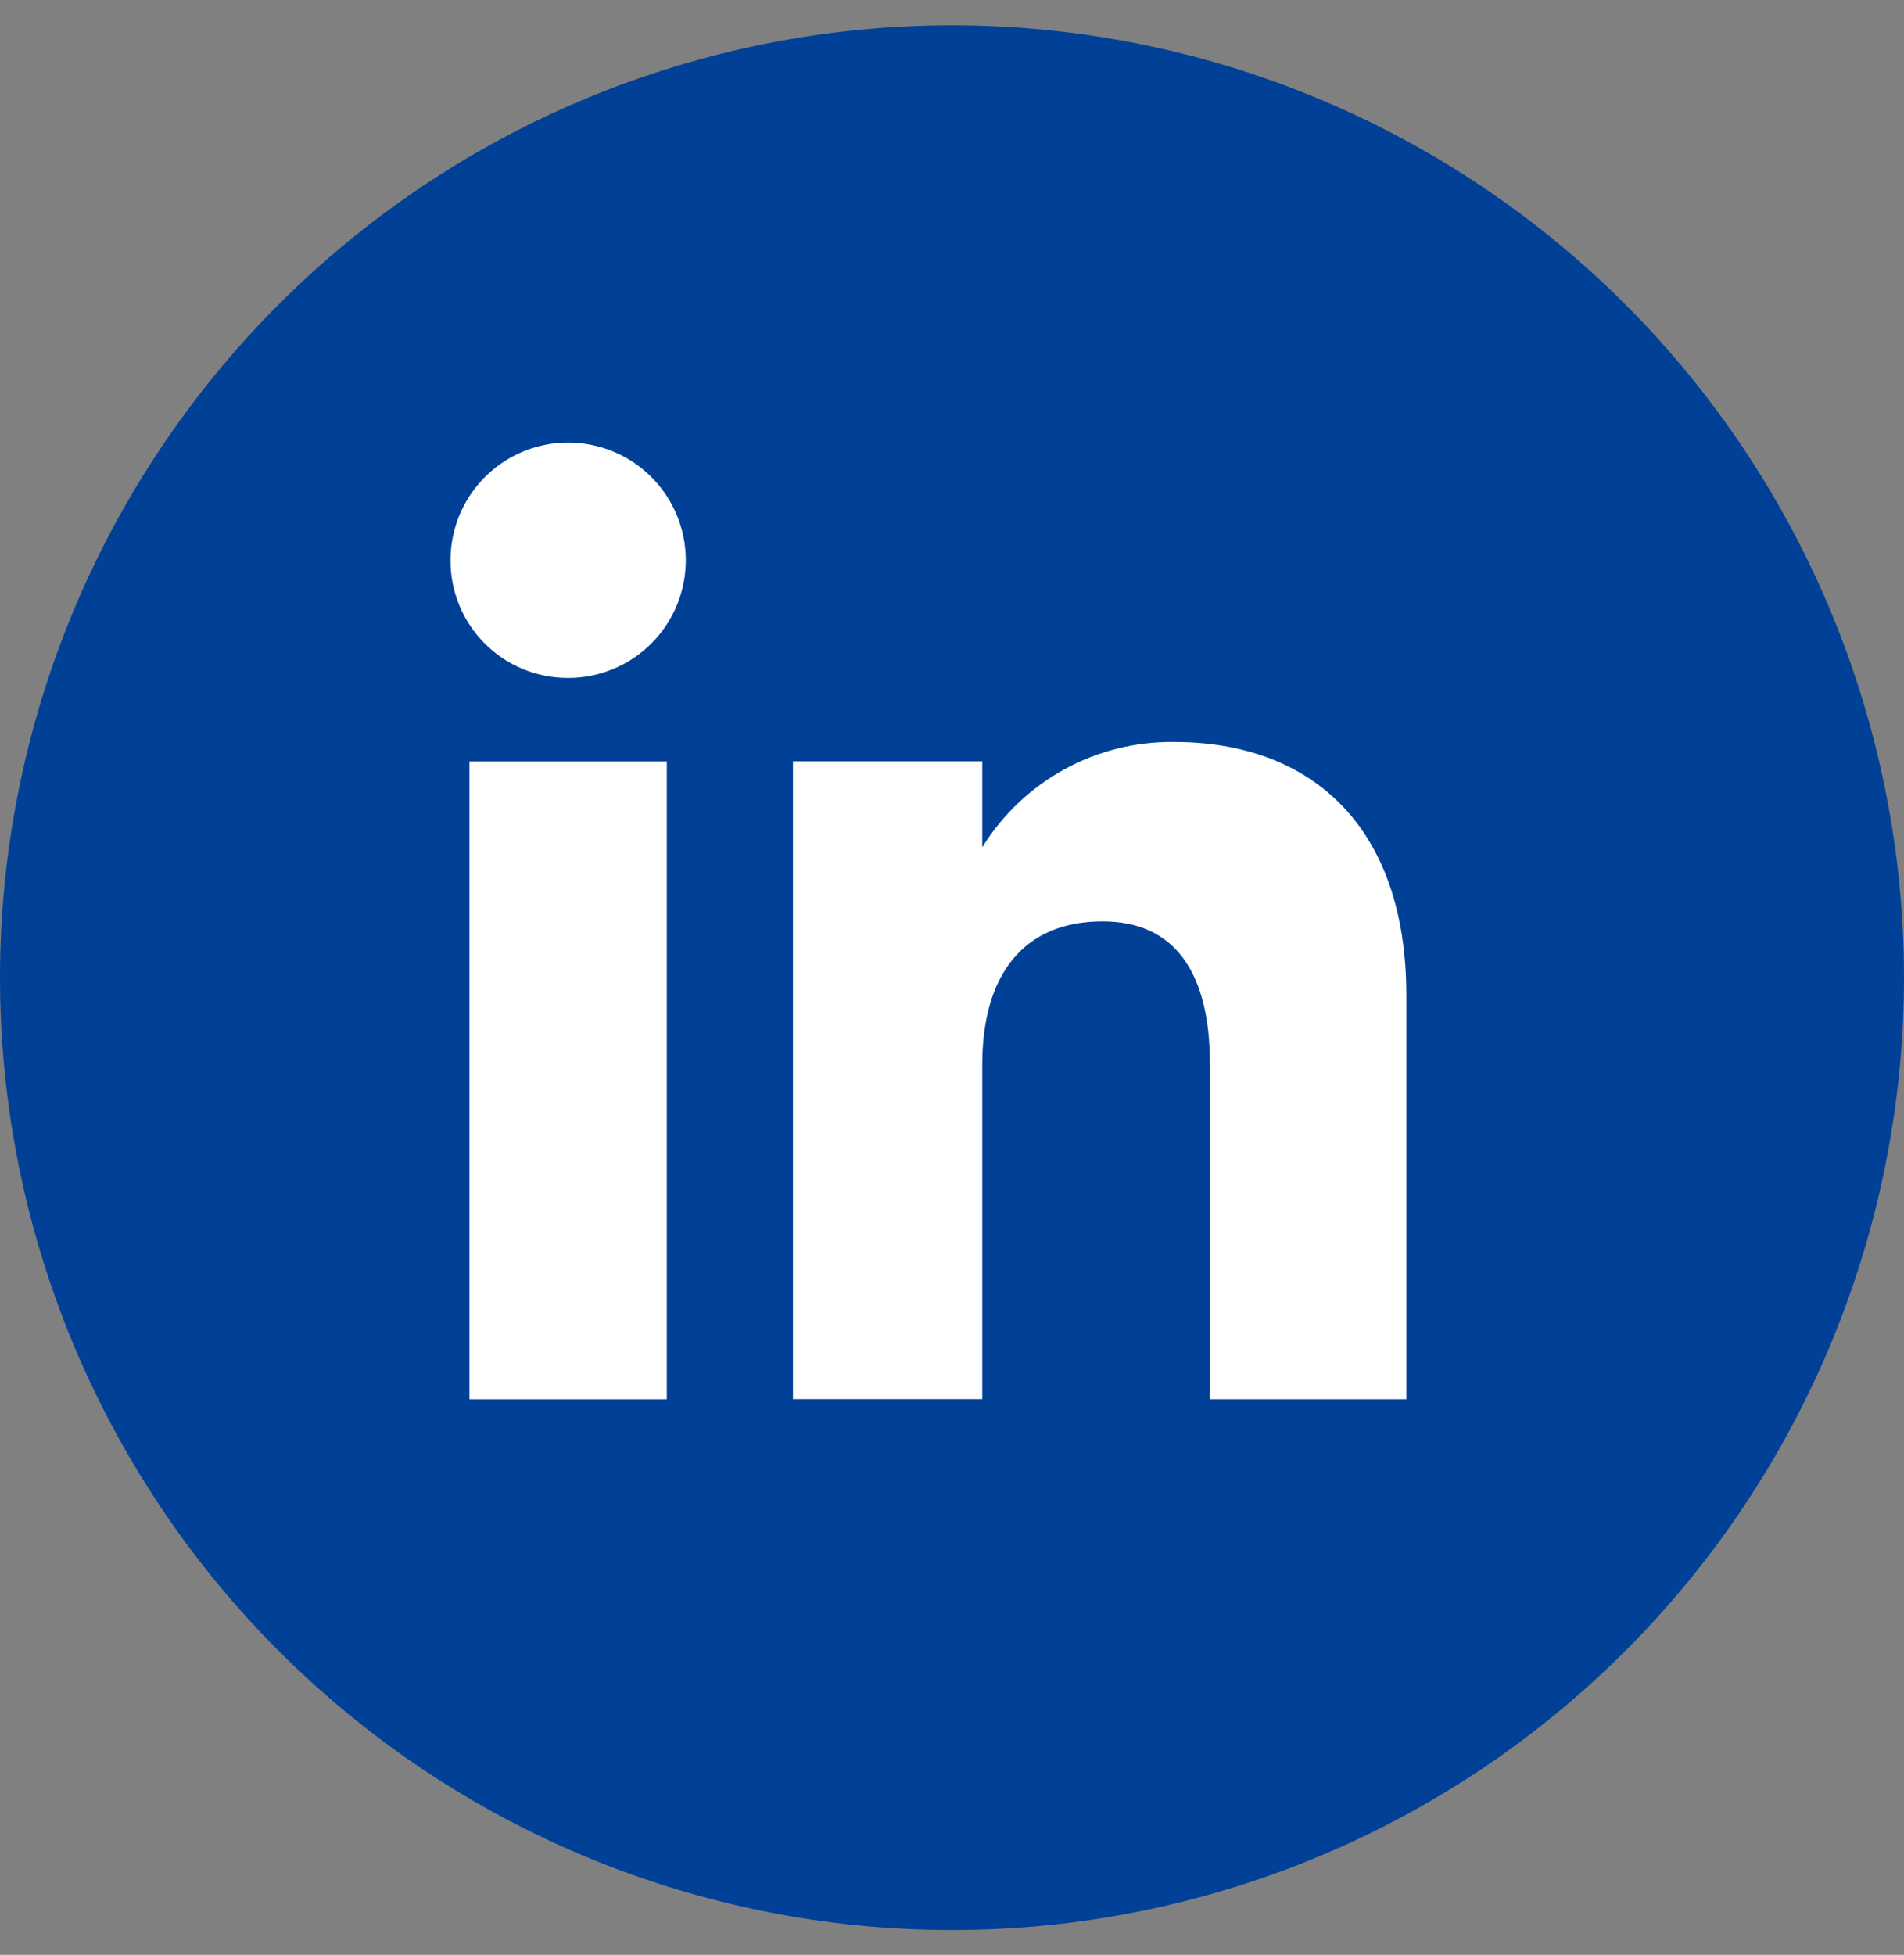 <svg width="38" height="39" viewBox="0 0 38 39" fill="none" xmlns="http://www.w3.org/2000/svg">
<rect x="0" y="0" width="38" height="39" fill="#808080" stroke="none"/>
<path d="M19 38.505C13.961 38.505 9.128 36.503 5.565 32.94C2.002 29.377 0 24.544 0 19.505C0 14.466 2.002 9.633 5.565 6.07C9.128 2.507 13.961 0.505 19 0.505C24.039 0.505 28.872 2.507 32.435 6.07C35.998 9.633 38 14.466 38 19.505C38 24.544 35.998 29.377 32.435 32.94C28.872 36.503 24.039 38.505 19 38.505Z" fill="#004197"/>
<path d="M13.308 15.192H9.369V27.916H13.308V15.192Z" fill="white"/>
<path d="M11.32 13.525C11.785 13.529 12.241 13.394 12.63 13.139C13.018 12.883 13.322 12.518 13.503 12.089C13.683 11.66 13.733 11.187 13.644 10.731C13.556 10.274 13.334 9.854 13.006 9.524C12.678 9.193 12.26 8.968 11.804 8.876C11.348 8.783 10.875 8.829 10.445 9.006C10.015 9.183 9.647 9.484 9.388 9.871C9.129 10.257 8.991 10.712 8.991 11.177C8.989 11.797 9.233 12.393 9.669 12.833C10.106 13.274 10.7 13.522 11.32 13.525Z" fill="white"/>
<path d="M19.604 21.236C19.604 19.448 20.427 18.382 22.004 18.382C23.452 18.382 24.148 19.405 24.148 21.236V27.915H28.068V19.859C28.068 16.451 26.136 14.803 23.438 14.803C22.672 14.792 21.916 14.98 21.244 15.348C20.572 15.716 20.007 16.252 19.604 16.903V15.19H15.826V27.913H19.604V21.236Z" fill="white"/>
</svg>
